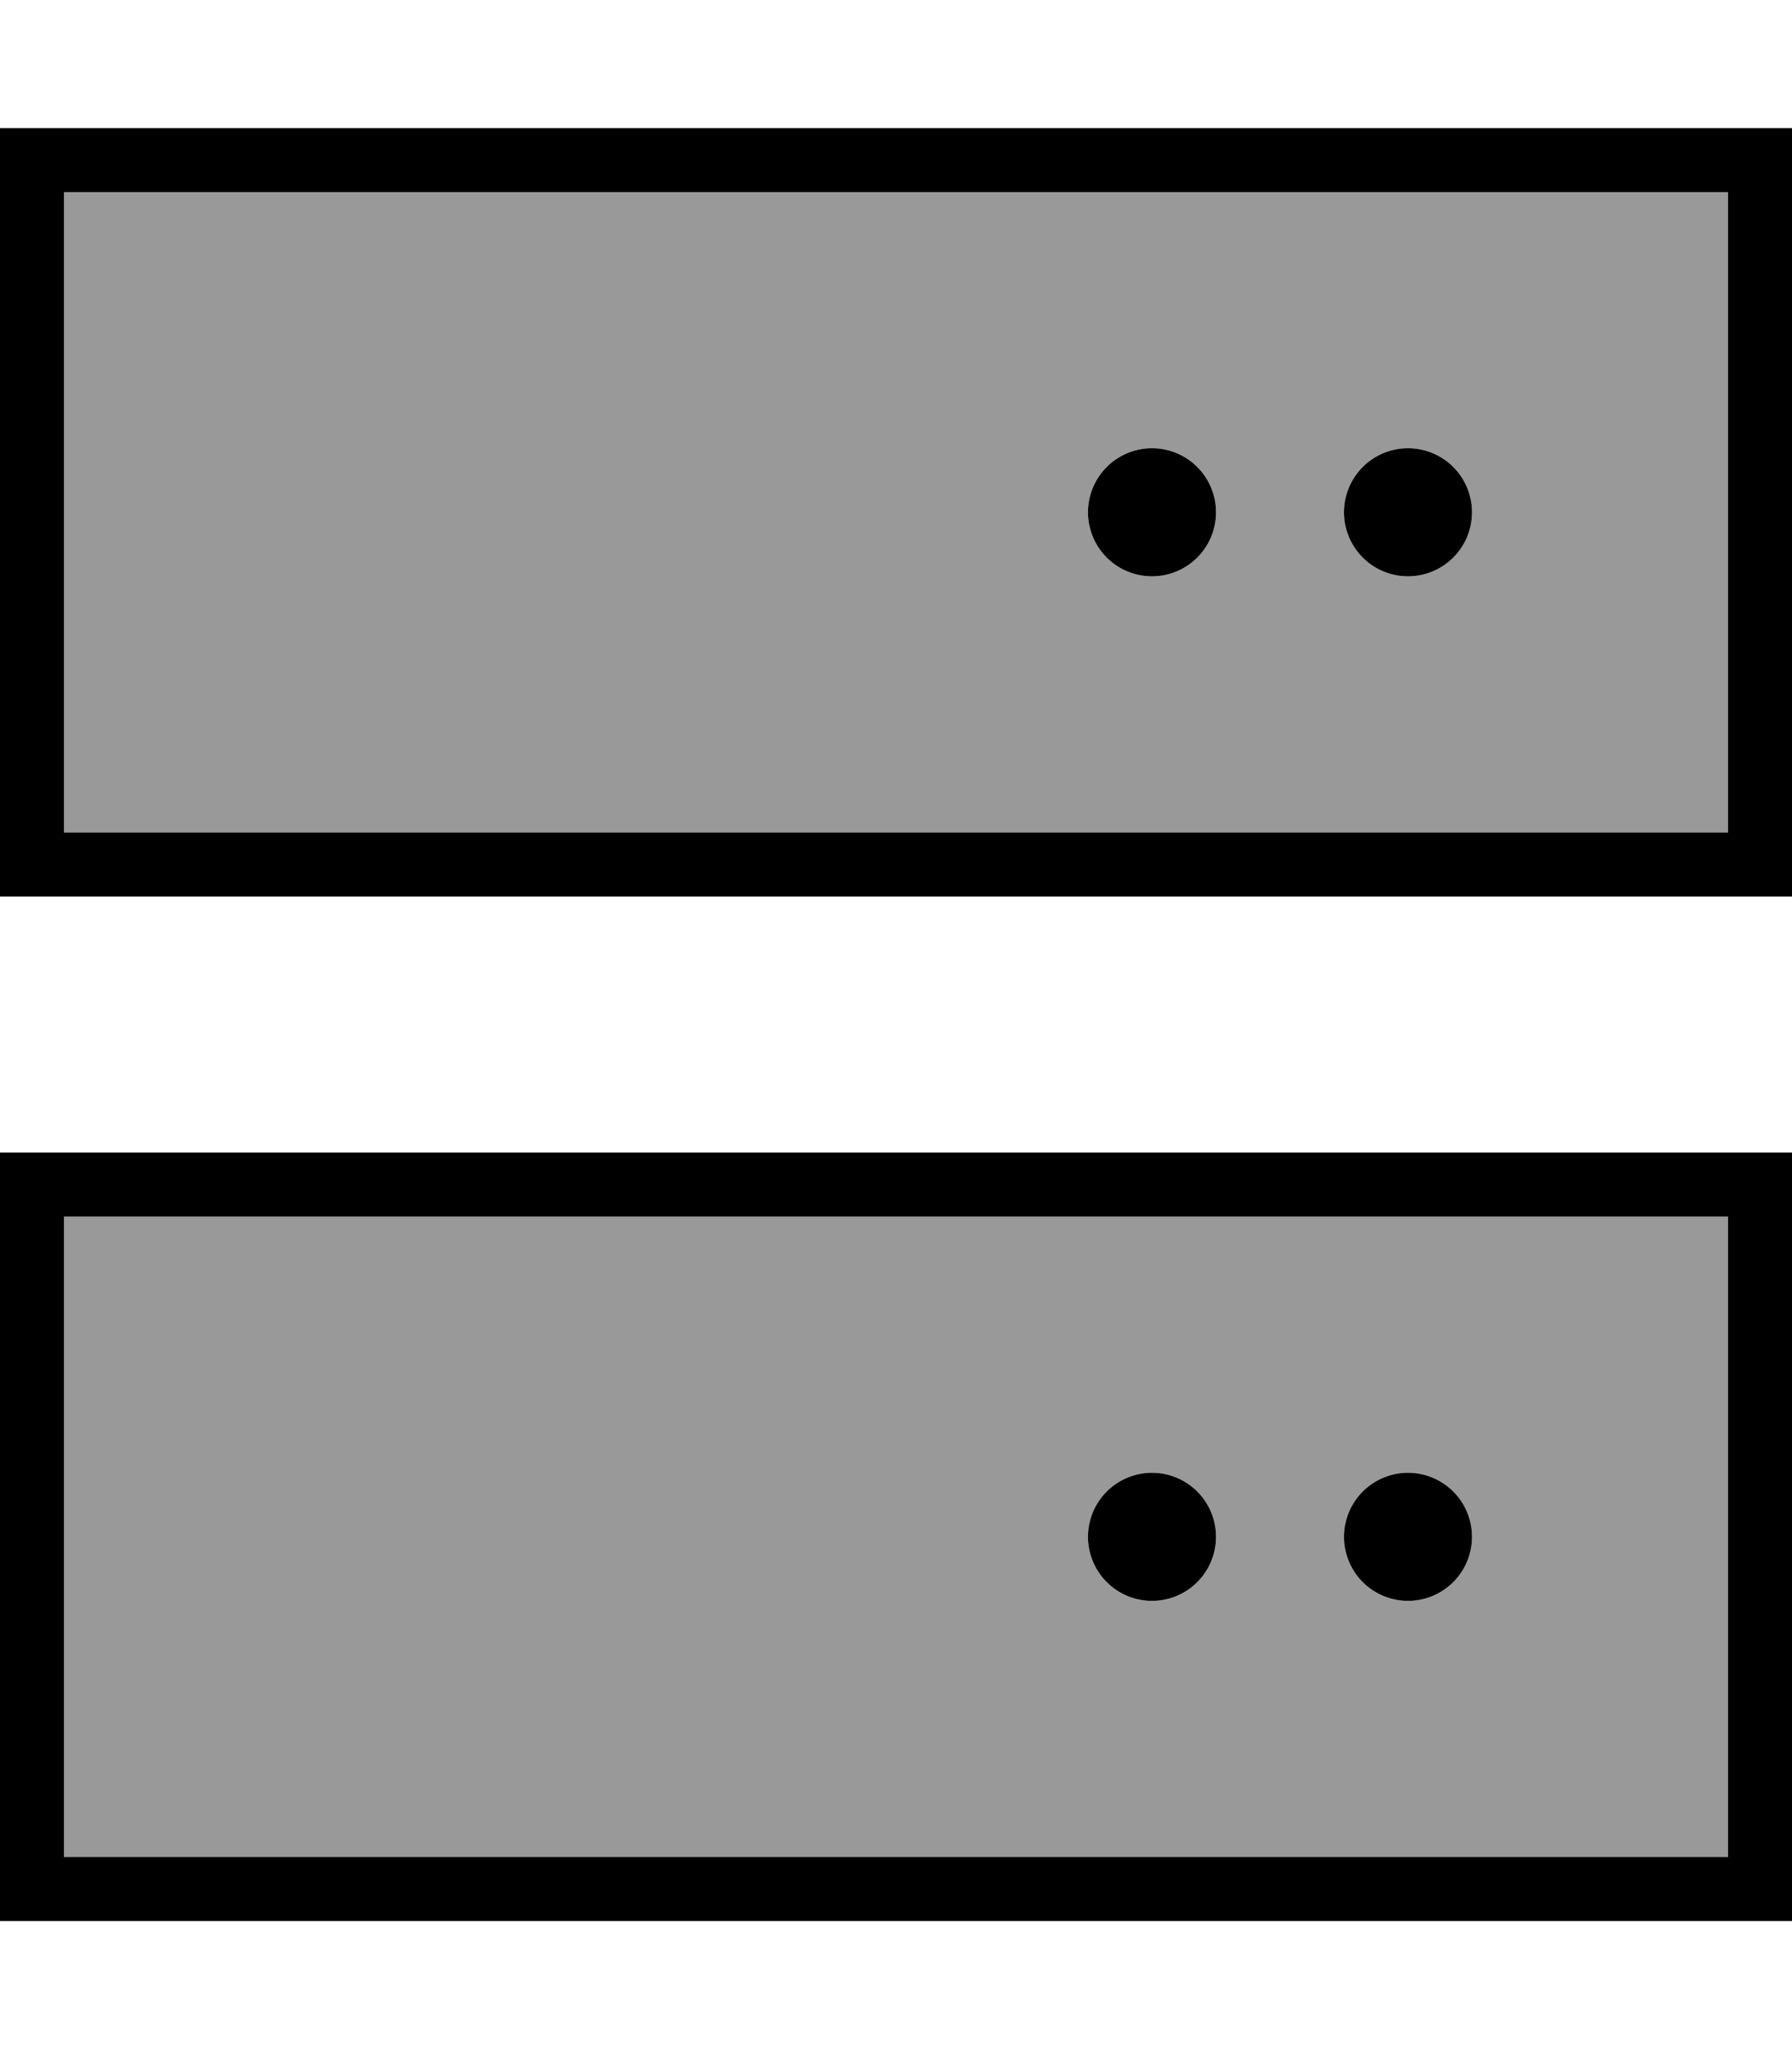 <svg fill="currentColor" xmlns="http://www.w3.org/2000/svg" viewBox="0 0 448 512"><!--! Font Awesome Pro 7.1.0 by @fontawesome - https://fontawesome.com License - https://fontawesome.com/license (Commercial License) Copyright 2025 Fonticons, Inc. --><path opacity=".4" fill="currentColor" d="M16 48l0 160 416 0 0-160-416 0zm0 256l0 160 416 0 0-160-416 0zM304 128a16 16 0 1 1 -32 0 16 16 0 1 1 32 0zm0 256a16 16 0 1 1 -32 0 16 16 0 1 1 32 0zm64-256a16 16 0 1 1 -32 0 16 16 0 1 1 32 0zm0 256a16 16 0 1 1 -32 0 16 16 0 1 1 32 0z"/><path fill="currentColor" d="M432 48l0 160-416 0 0-160 416 0zM16 32l-16 0 0 192 448 0 0-192-432 0zM288 144a16 16 0 1 0 0-32 16 16 0 1 0 0 32zm0 256a16 16 0 1 0 0-32 16 16 0 1 0 0 32zm80-16a16 16 0 1 0 -32 0 16 16 0 1 0 32 0zM352 144a16 16 0 1 0 0-32 16 16 0 1 0 0 32zM16 304l416 0 0 160-416 0 0-160zM0 288l0 192 448 0 0-192-448 0z"/></svg>